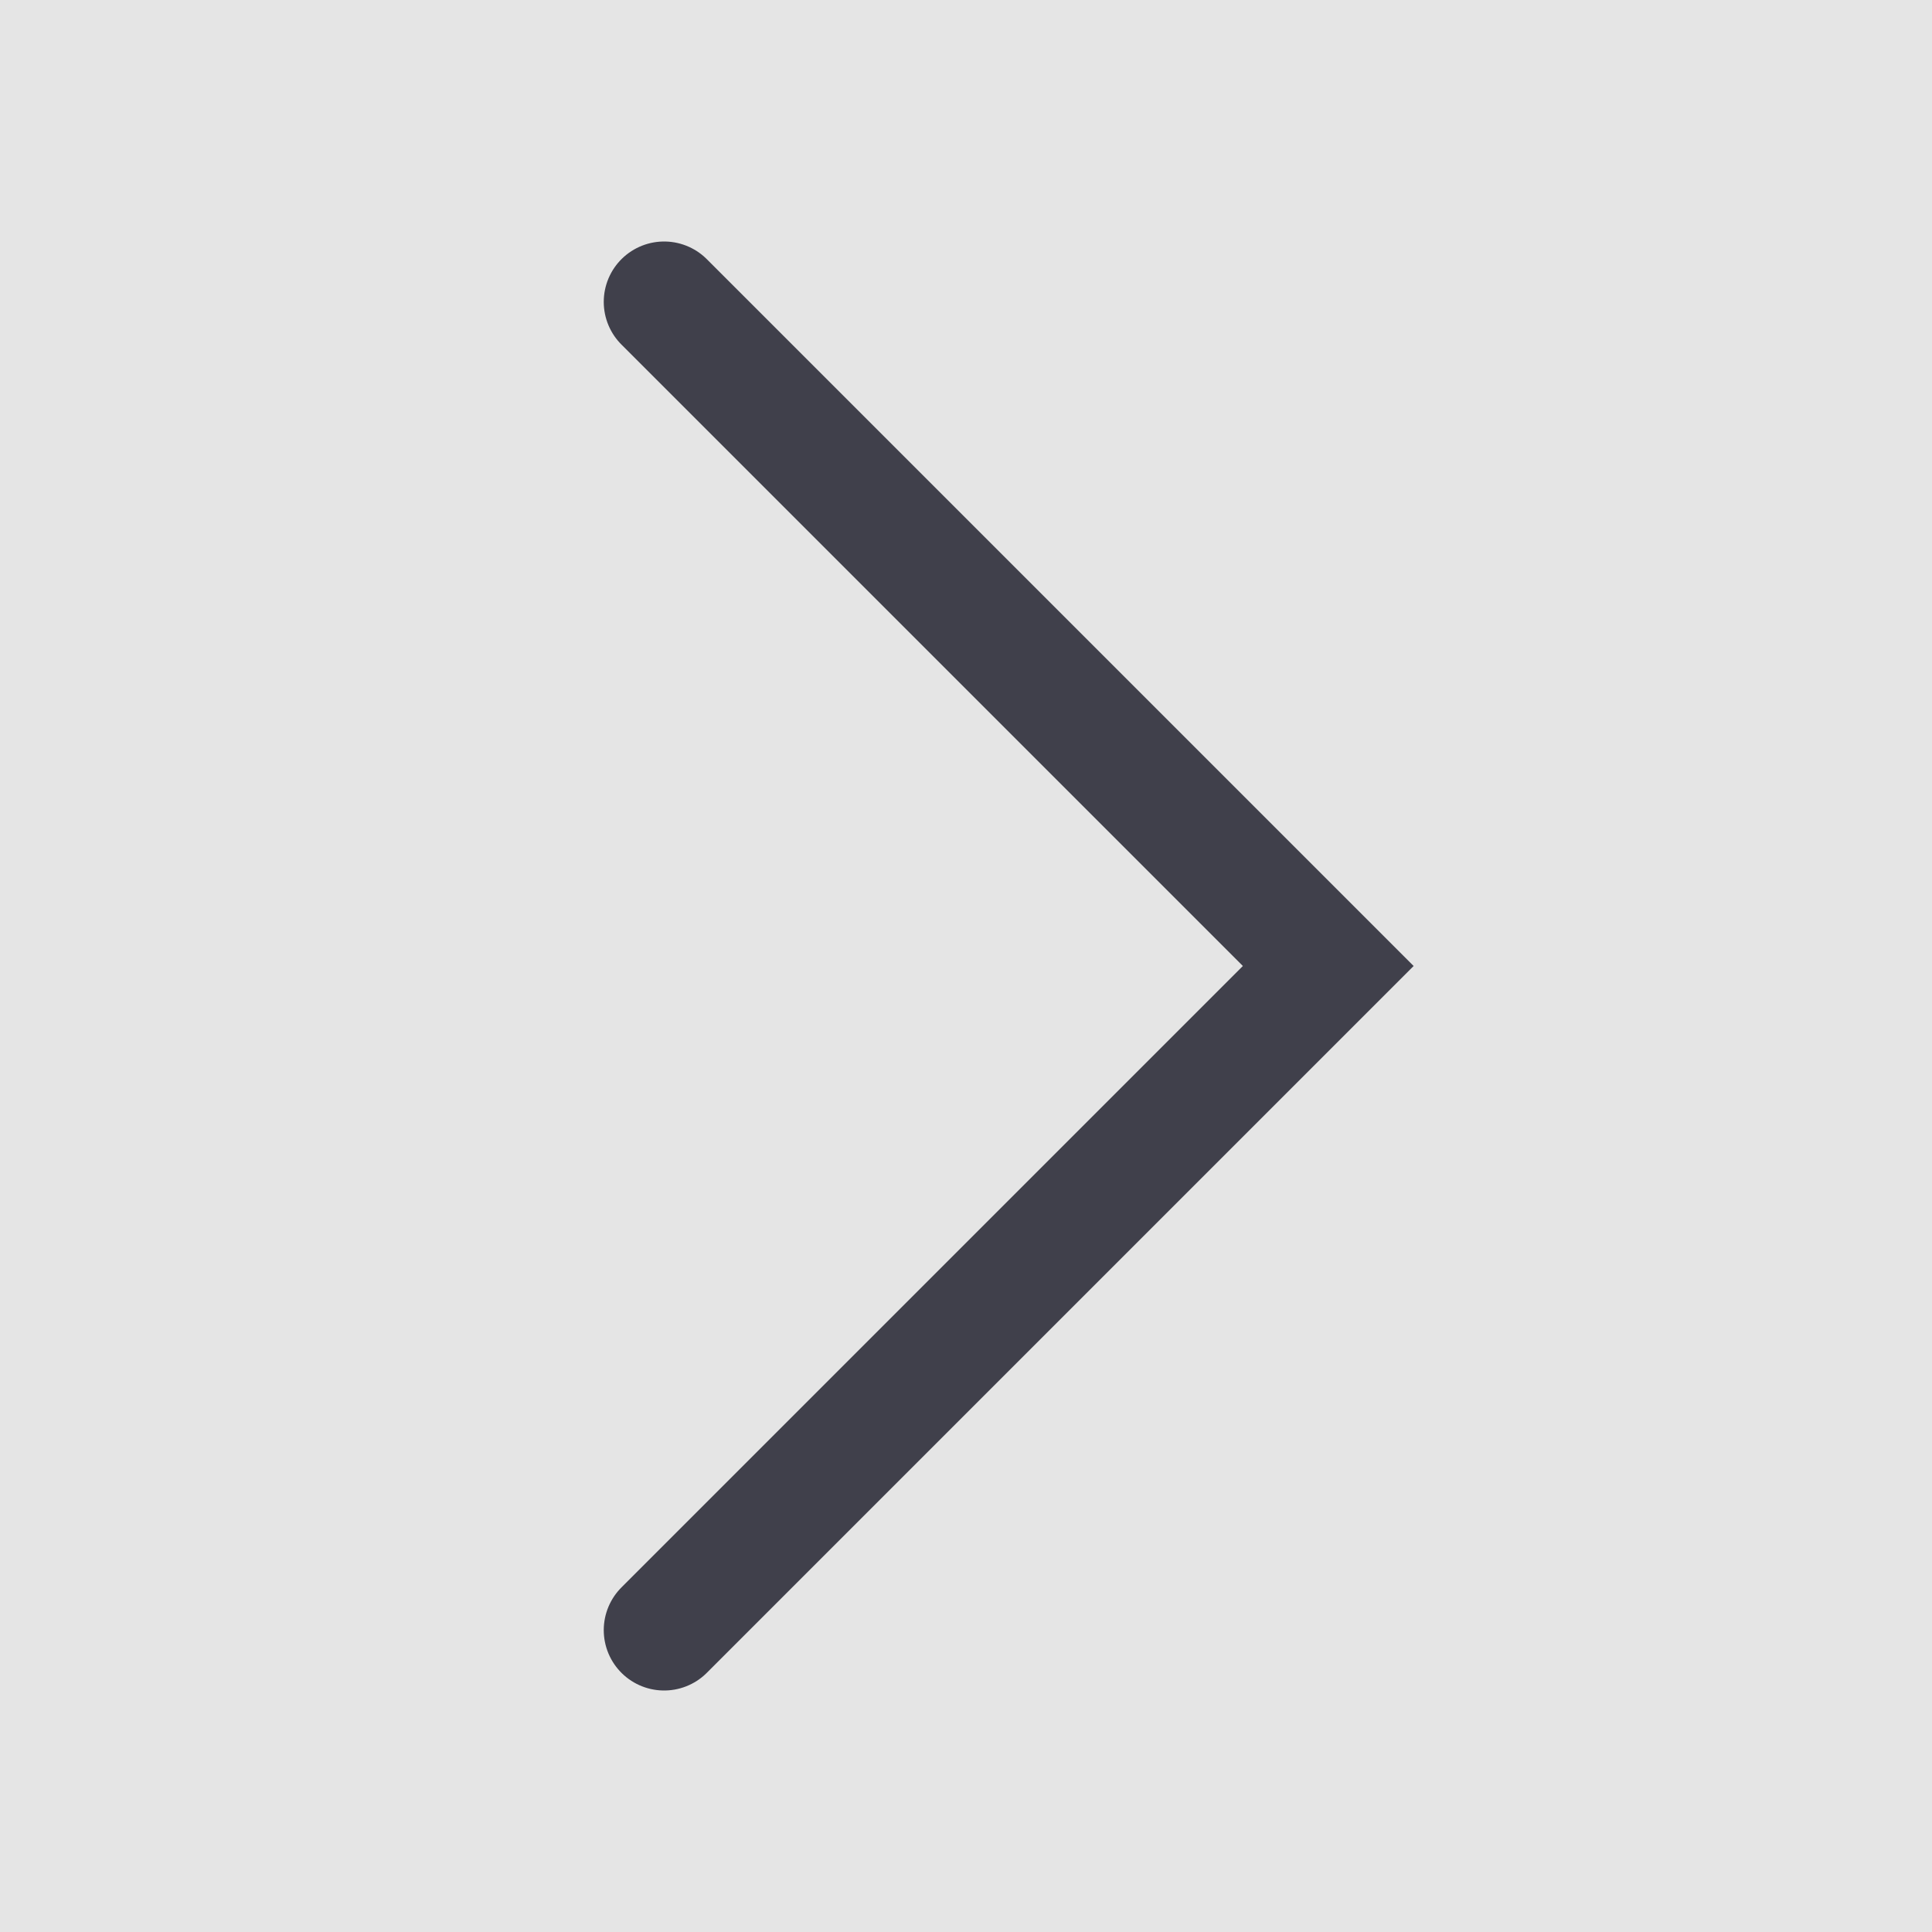 <svg width="16" height="16" viewBox="0 0 16 16" fill="none" xmlns="http://www.w3.org/2000/svg">
<rect width="16" height="16" fill="#E5E5E5"/>
<g id="Icon/Paginator Right">
<path id="Vector 24" d="M5.5 13.5L11 8L5.5 2.5" stroke="#40404B" stroke-linecap="round"/>
</g>
</svg>
